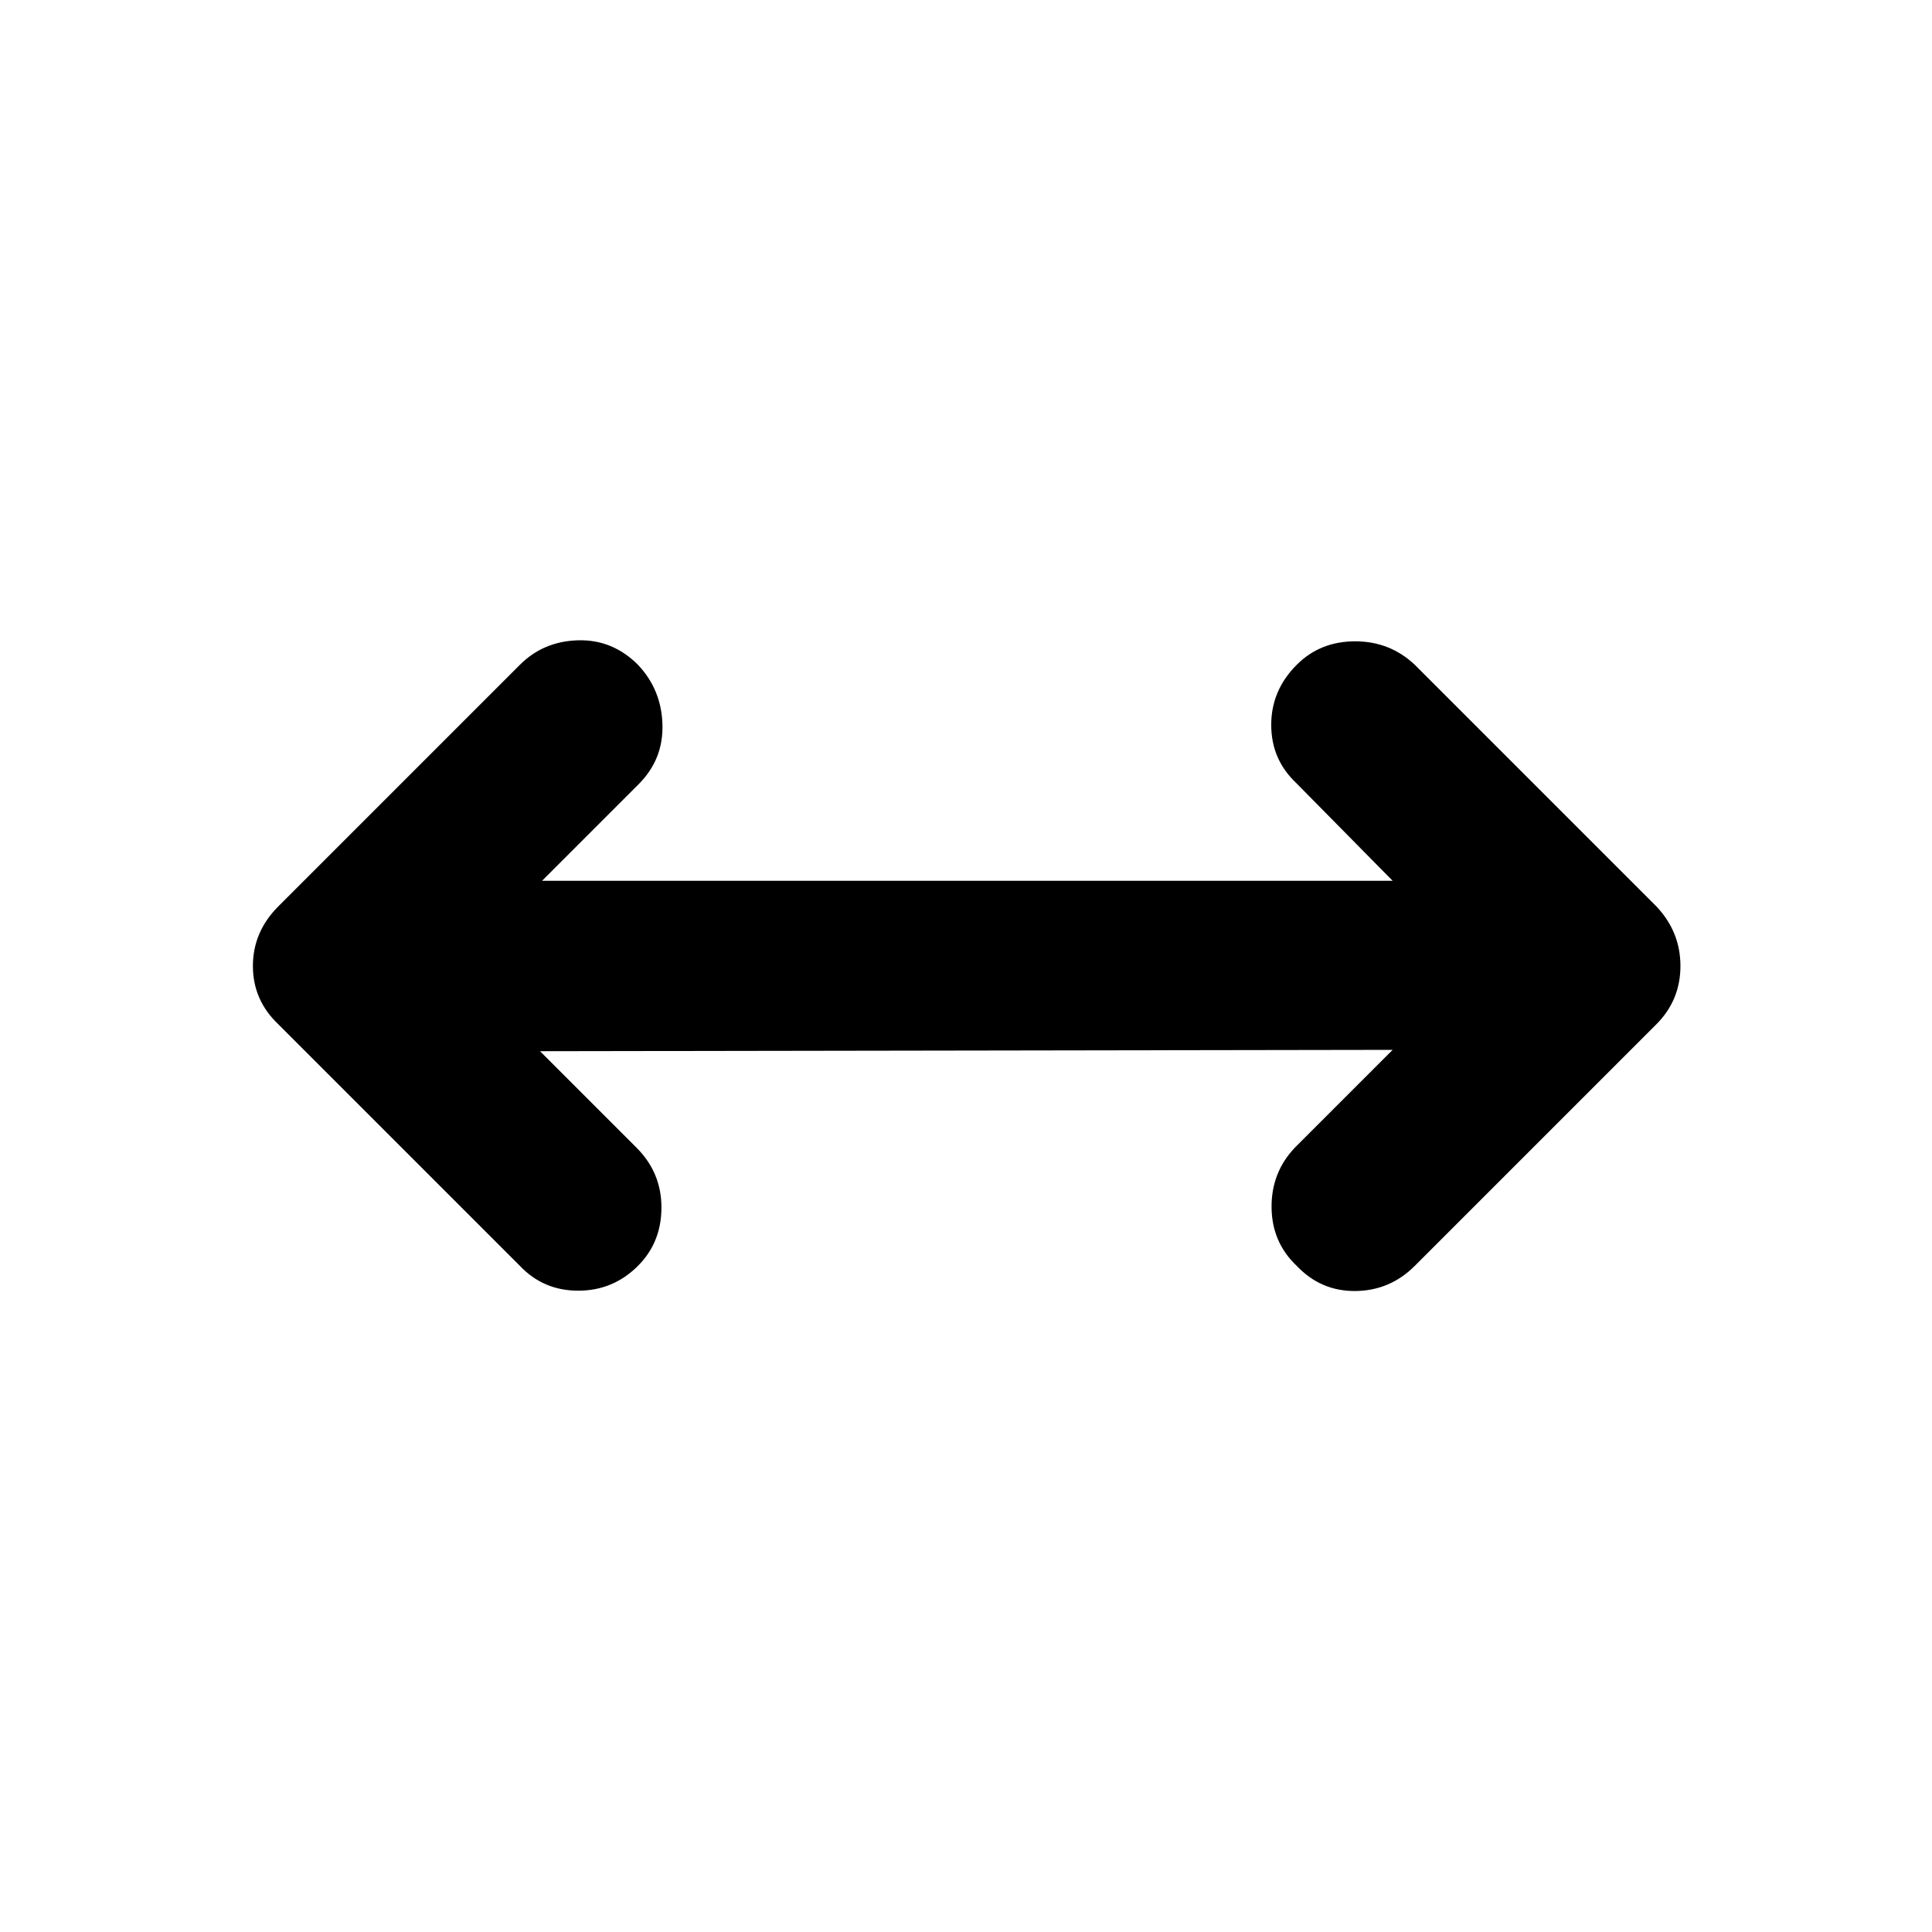 <svg xmlns="http://www.w3.org/2000/svg" height="40" viewBox="0 96 960 960" width="40"><path d="m268.332 618.333 48.001 48.001q12.333 12.333 12.333 29.666T317 725q-12.334 12.333-29.667 12.333-17.333 0-29-12.333l-120-120q-12.666-12-12.666-29t12.666-29.666l120-120.001q11.667-11.666 28.834-12.166 17.166-.5 29.833 12.166 11.666 12.334 12.166 29.667.5 17.333-11.833 29.666l-48.001 48.001h422.669L644 485q-12.333-11.667-12.333-28.833 0-17.167 12.667-29.834 11.666-11.666 28.999-11.666 17.334 0 29.667 11.666l120 120.001Q835 559 835 576t-12 29L703 725q-12.333 12.333-29.5 12.5-17.166.167-29.166-12.5-12.334-11.667-12.5-29-.167-17.333 11.5-29.666l48.667-48.668-423.669.667Z"/></svg>